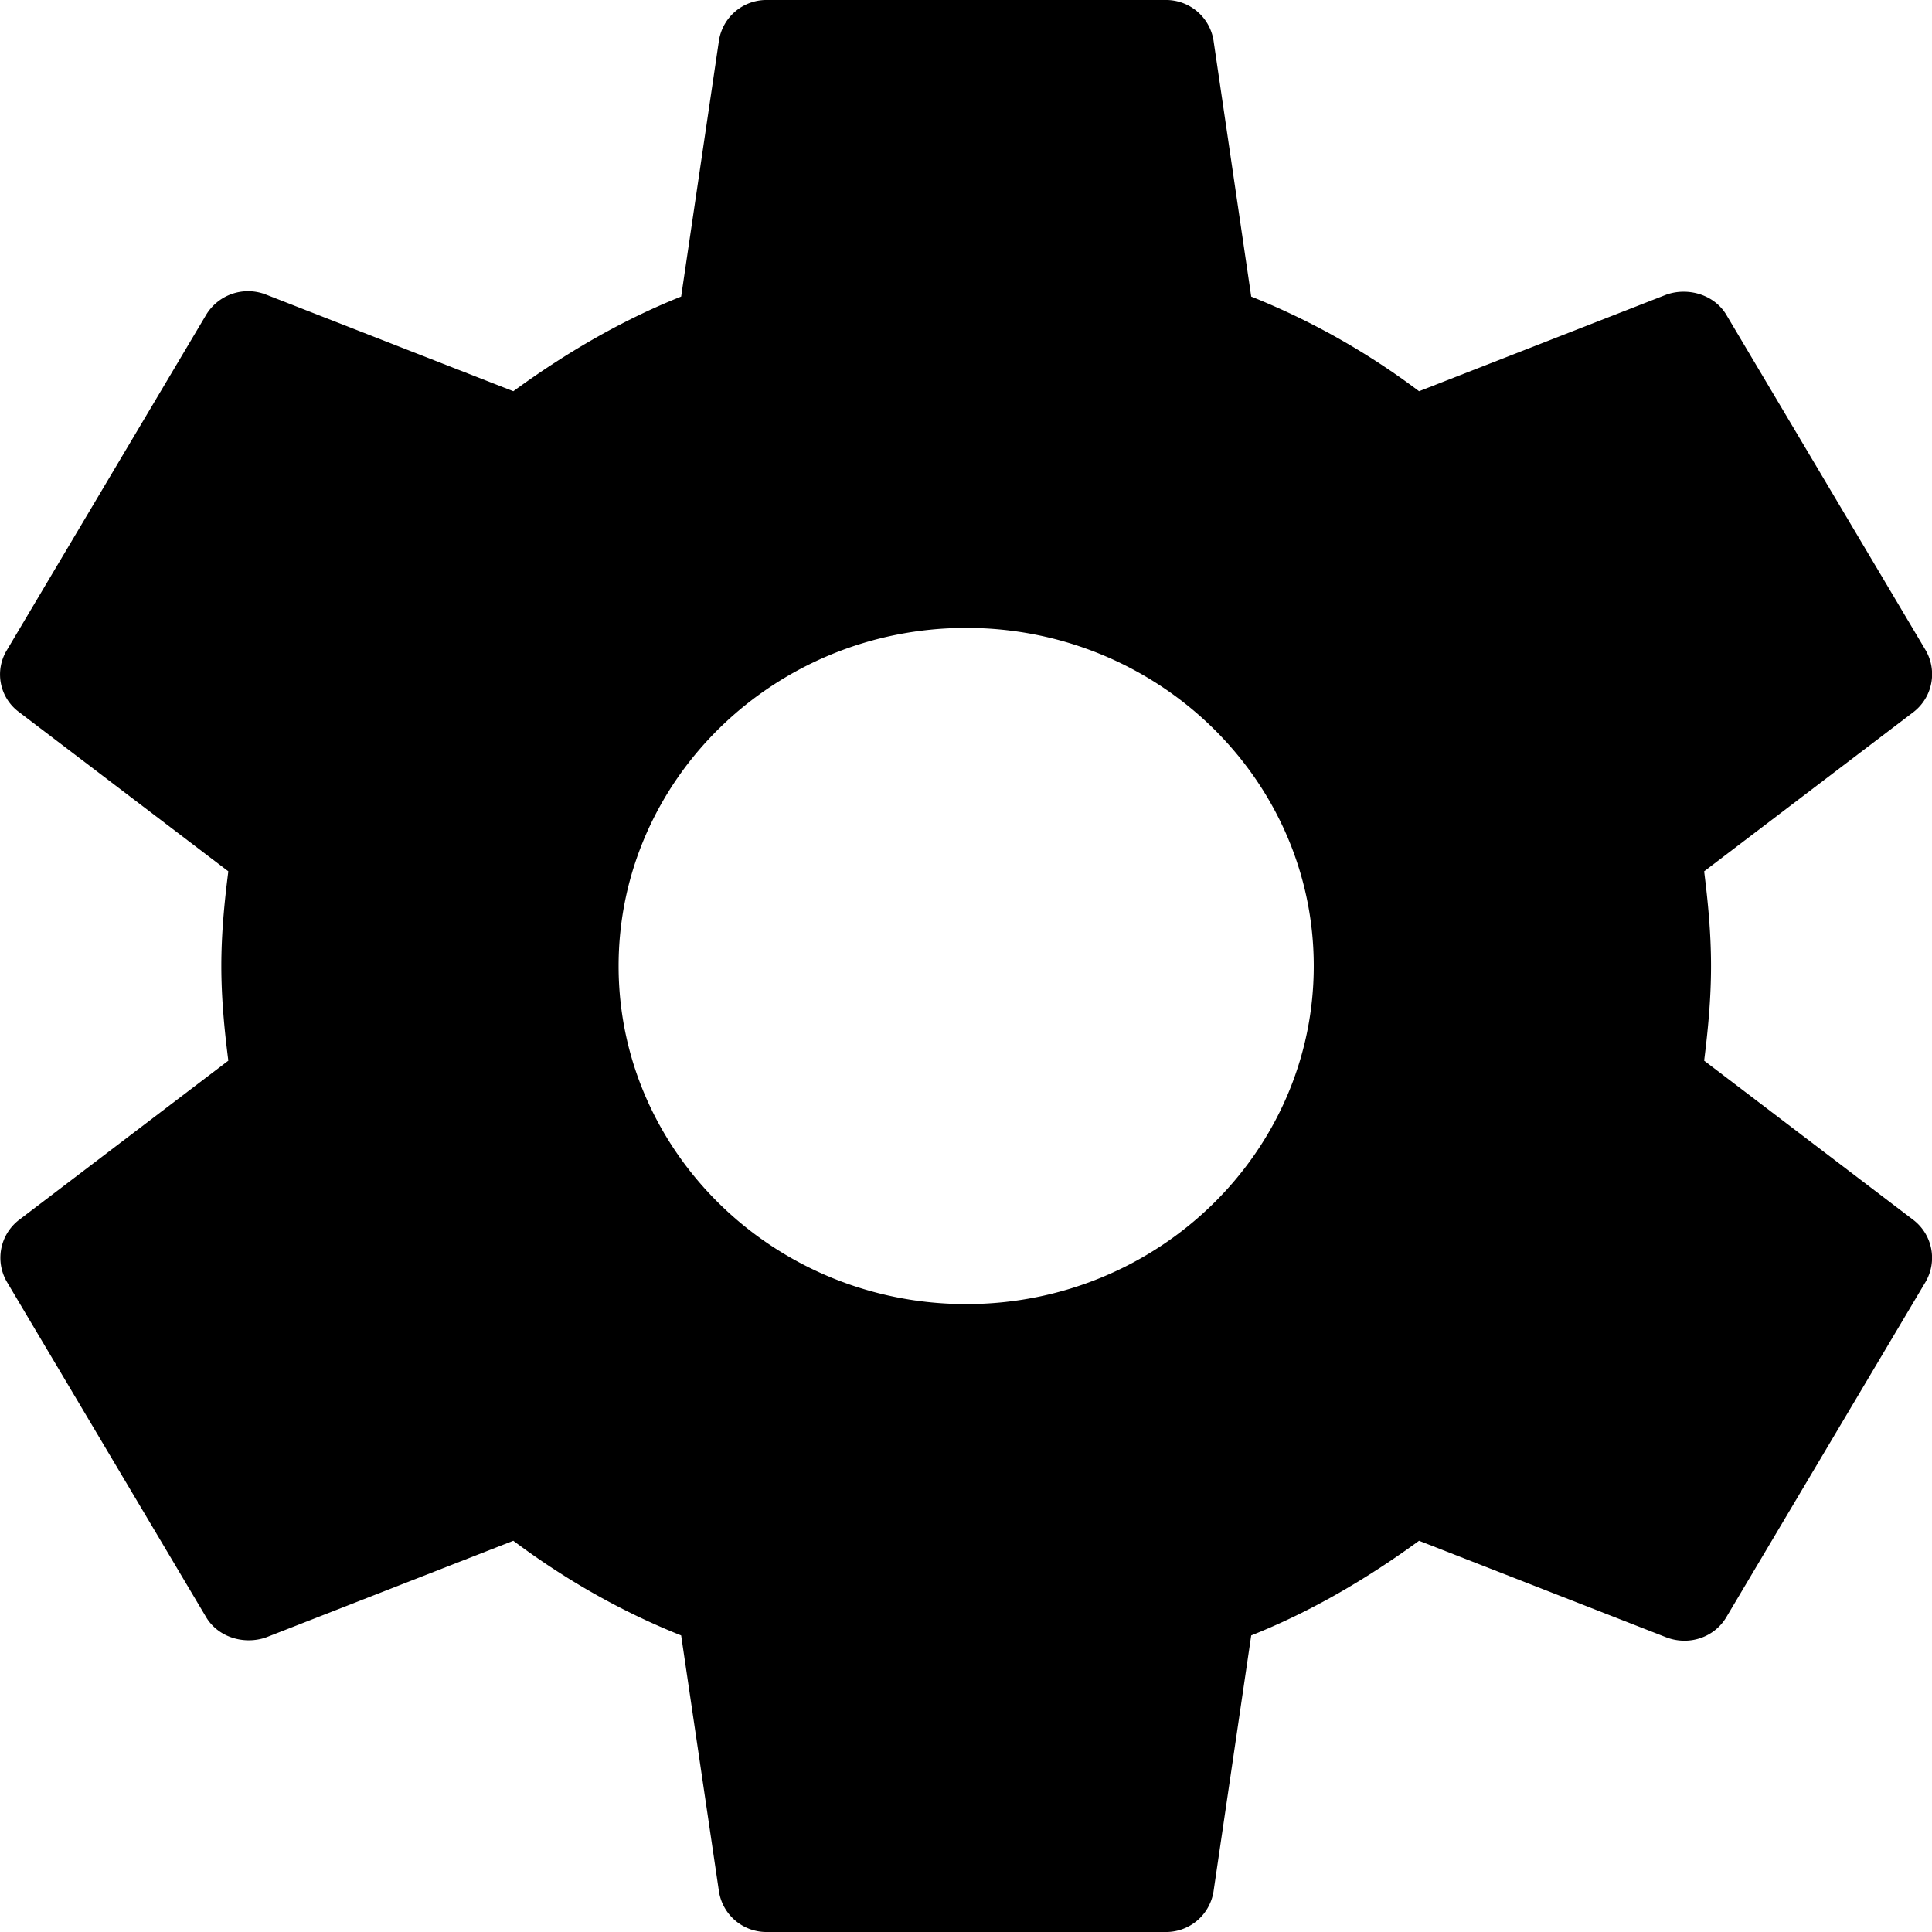 <svg width="16" height="16" viewBox="0 0 16 16" xmlns="http://www.w3.org/2000/svg">
    <g>
        <path d="M14.113 8.784c.032-.256.057-.512.057-.784s-.025-.528-.057-.784l1.735-1.32a.396.396 0 0 0 .099-.512l-1.645-2.768c-.099-.176-.321-.24-.502-.176l-2.048.8a6.052 6.052 0 0 0-1.39-.784L10.05.336A.398.398 0 0 0 9.647 0h-3.29a.398.398 0 0 0-.403.336l-.313 2.12c-.501.2-.962.472-1.39.784l-2.047-.8a.406.406 0 0 0-.502.176L.057 5.384a.387.387 0 0 0 .099.512l1.735 1.32c-.033.256-.058.52-.058.784s.025.528.058.784l-1.735 1.32a.396.396 0 0 0-.099.512l1.645 2.768c.099.176.32.24.502.176l2.047-.8c.428.32.889.584 1.39.784l.313 2.12a.398.398 0 0 0 .403.336h3.29a.398.398 0 0 0 .403-.336l.312-2.12c.502-.2.962-.472 1.39-.784l2.048.8c.19.072.403 0 .502-.176l1.645-2.768a.396.396 0 0 0-.1-.512l-1.734-1.32zM8.002 10.8c-1.587 0-2.879-1.256-2.879-2.8 0-1.544 1.292-2.8 2.879-2.8S10.88 6.456 10.88 8c0 1.544-1.29 2.8-2.878 2.8z">
        </path>
    </g>
</svg>